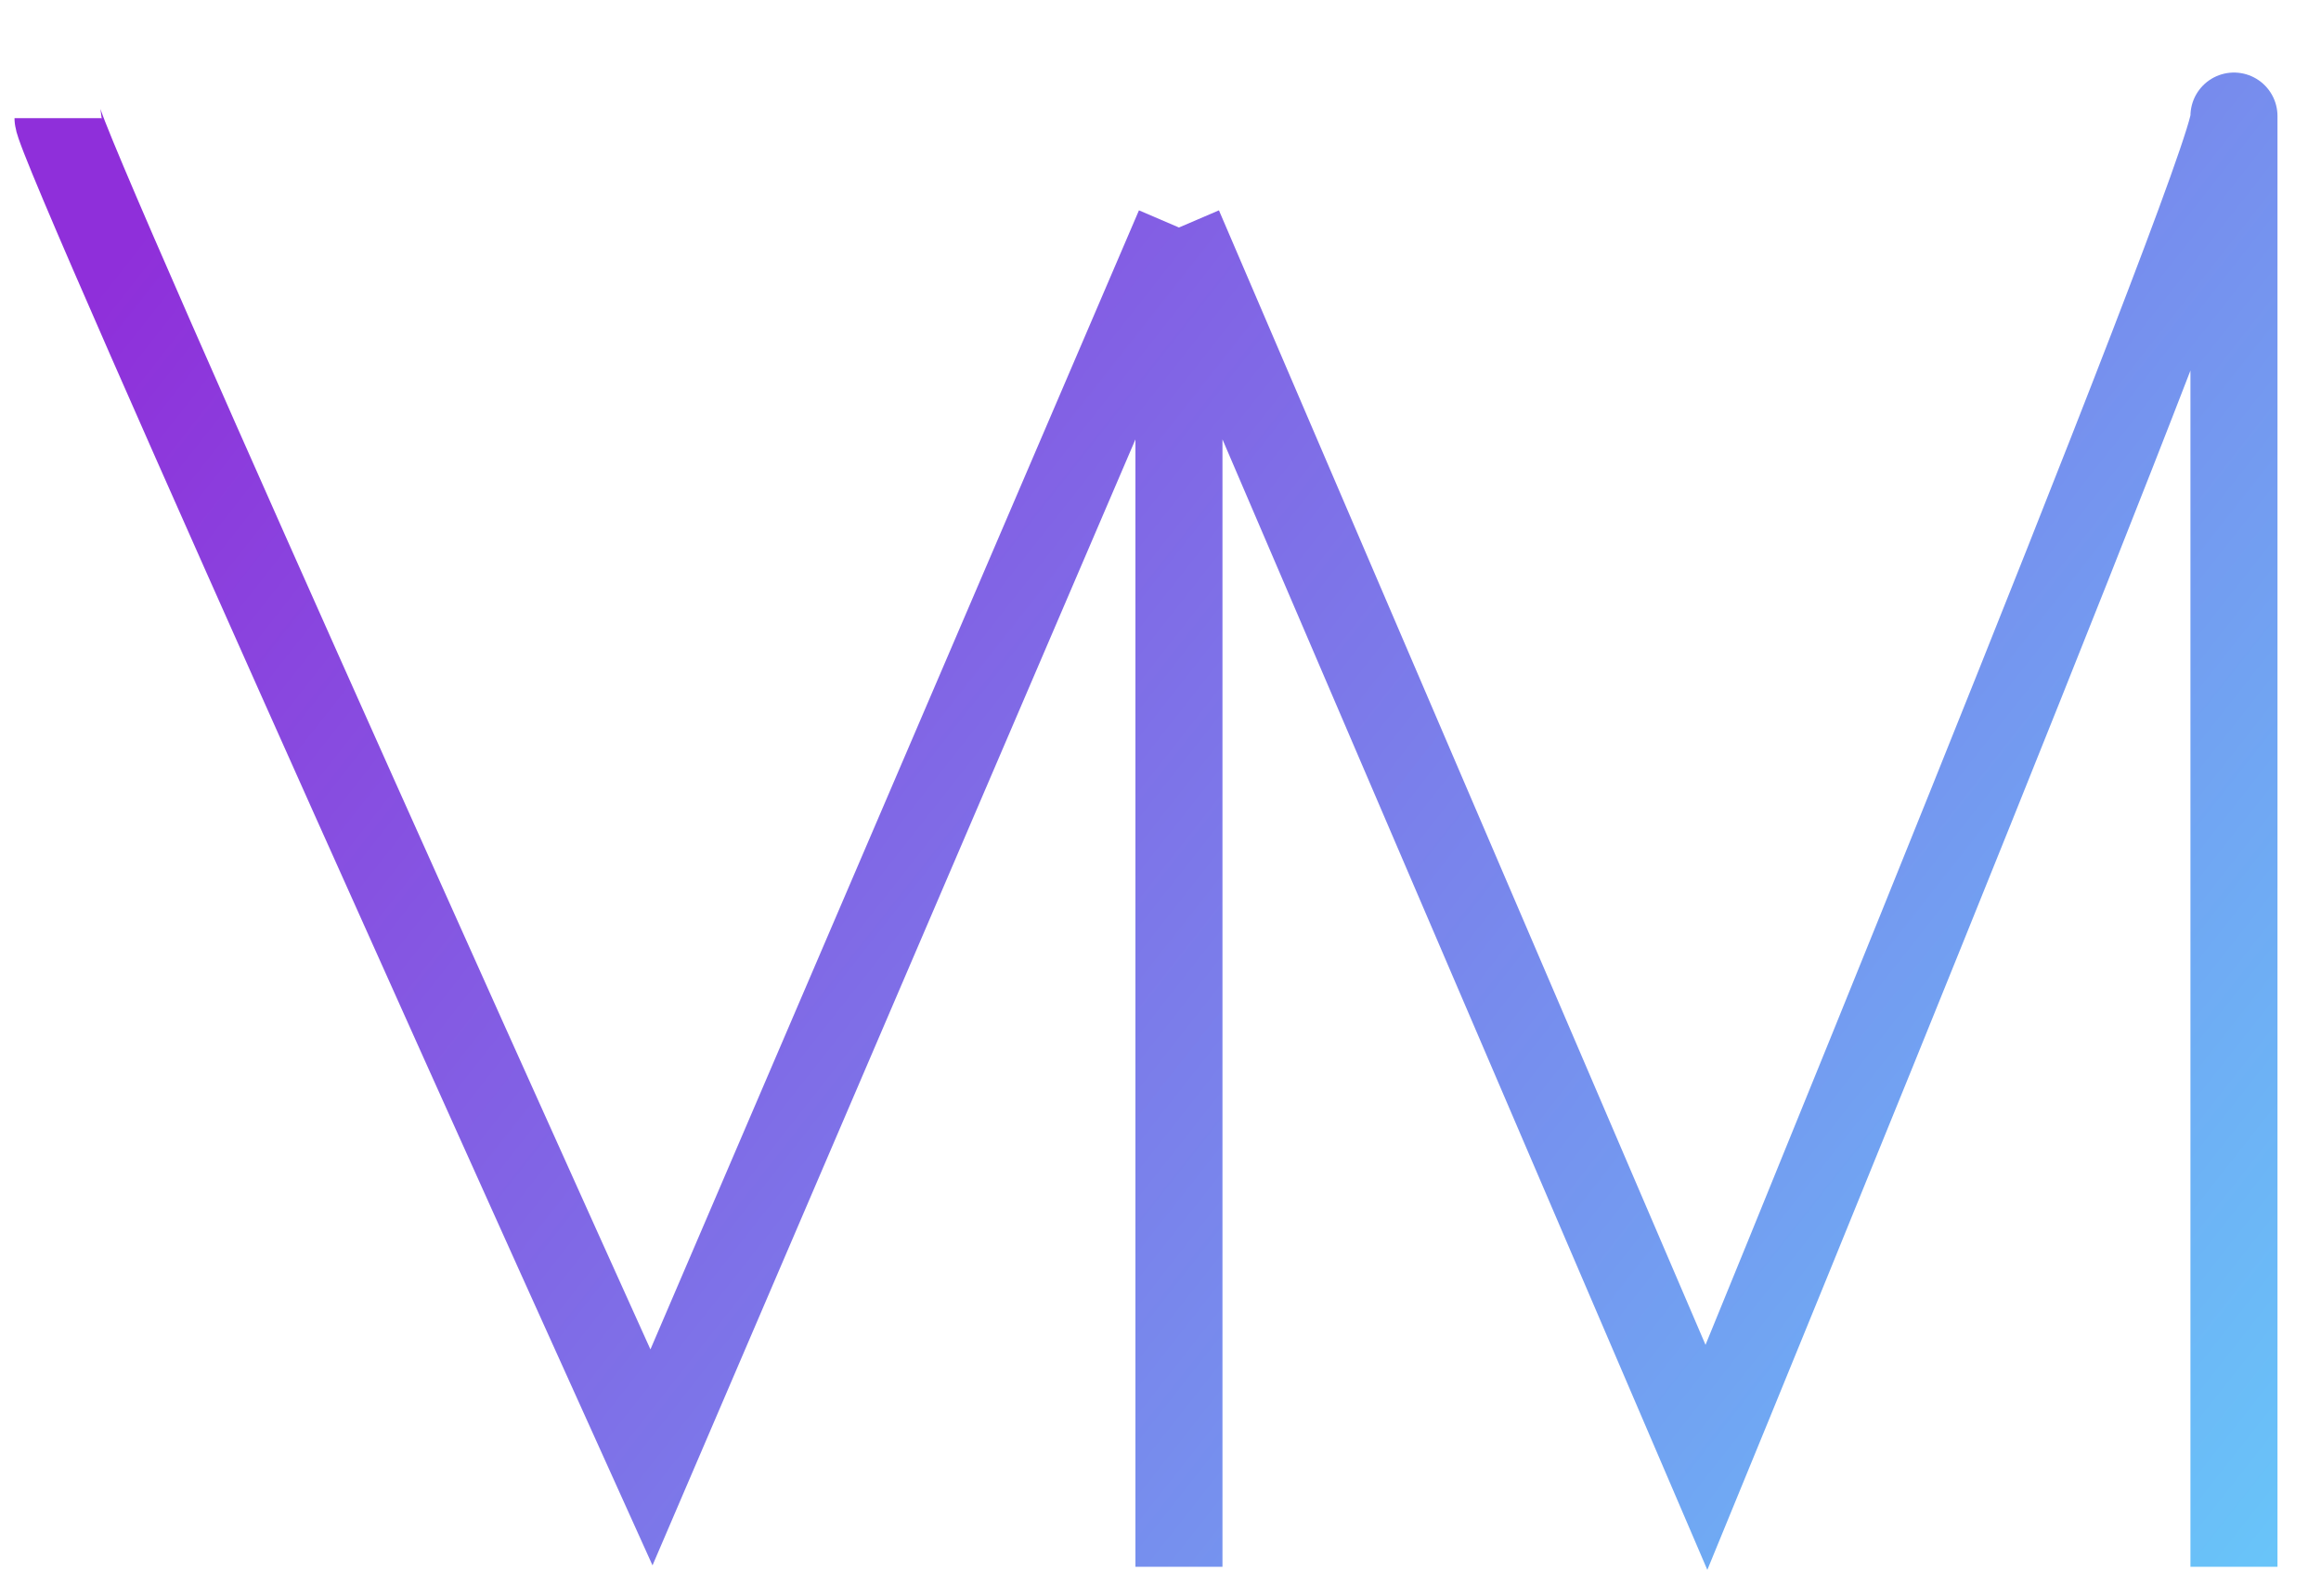 <svg width="80" height="55" viewBox="0 0 80 55" fill="none" xmlns="http://www.w3.org/2000/svg">
<g clip-path="url(#clip0_1_2)">
<g filter="url(#filter0_i_1_2)">
<path d="M2 0.073C2 1.015 22.454 46.232 22.454 46.232C29.555 29.677 33.536 20.396 40.636 3.841M40.636 3.841C40.636 5.725 40.636 50 40.636 50M40.636 3.841C40.636 3.841 51.718 29.677 58.818 46.232C58.818 46.232 77 1.957 77 0.073C77 -1.811 77 33.078 77 50" stroke="url(#paint0_linear_1_2)" stroke-width="3"/>
</g>
</g>
<defs>
<filter id="filter0_i_1_2" x="0.5" y="-0.247" width="78" height="54.355" filterUnits="userSpaceOnUse" color-interpolation-filters="sRGB">
<feFlood flood-opacity="0" result="BackgroundImageFix"/>
<feBlend mode="normal" in="SourceGraphic" in2="BackgroundImageFix" result="shape"/>
<feColorMatrix in="SourceAlpha" type="matrix" values="0 0 0 0 0 0 0 0 0 0 0 0 0 0 0 0 0 0 127 0" result="hardAlpha"/>
<feOffset dy="4"/>
<feGaussianBlur stdDeviation="2"/>
<feComposite in2="hardAlpha" operator="arithmetic" k2="-1" k3="1"/>
<feColorMatrix type="matrix" values="0 0 0 0 0 0 0 0 0 0 0 0 0 0 0 0 0 0 0.25 0"/>
<feBlend mode="normal" in2="shape" result="effect1_innerShadow_1_2"/>
</filter>
<linearGradient id="paint0_linear_1_2" x1="4.273" y1="4.783" x2="76.295" y2="61.498" gradientUnits="userSpaceOnUse">
<stop stop-color="#8F2FDA"/>
<stop offset="1" stop-color="#66CEFB"/>
</linearGradient>
<clipPath id="clip0_1_2">
<rect width="80" height="55" fill="white"/>
</clipPath>
</defs>
</svg>
